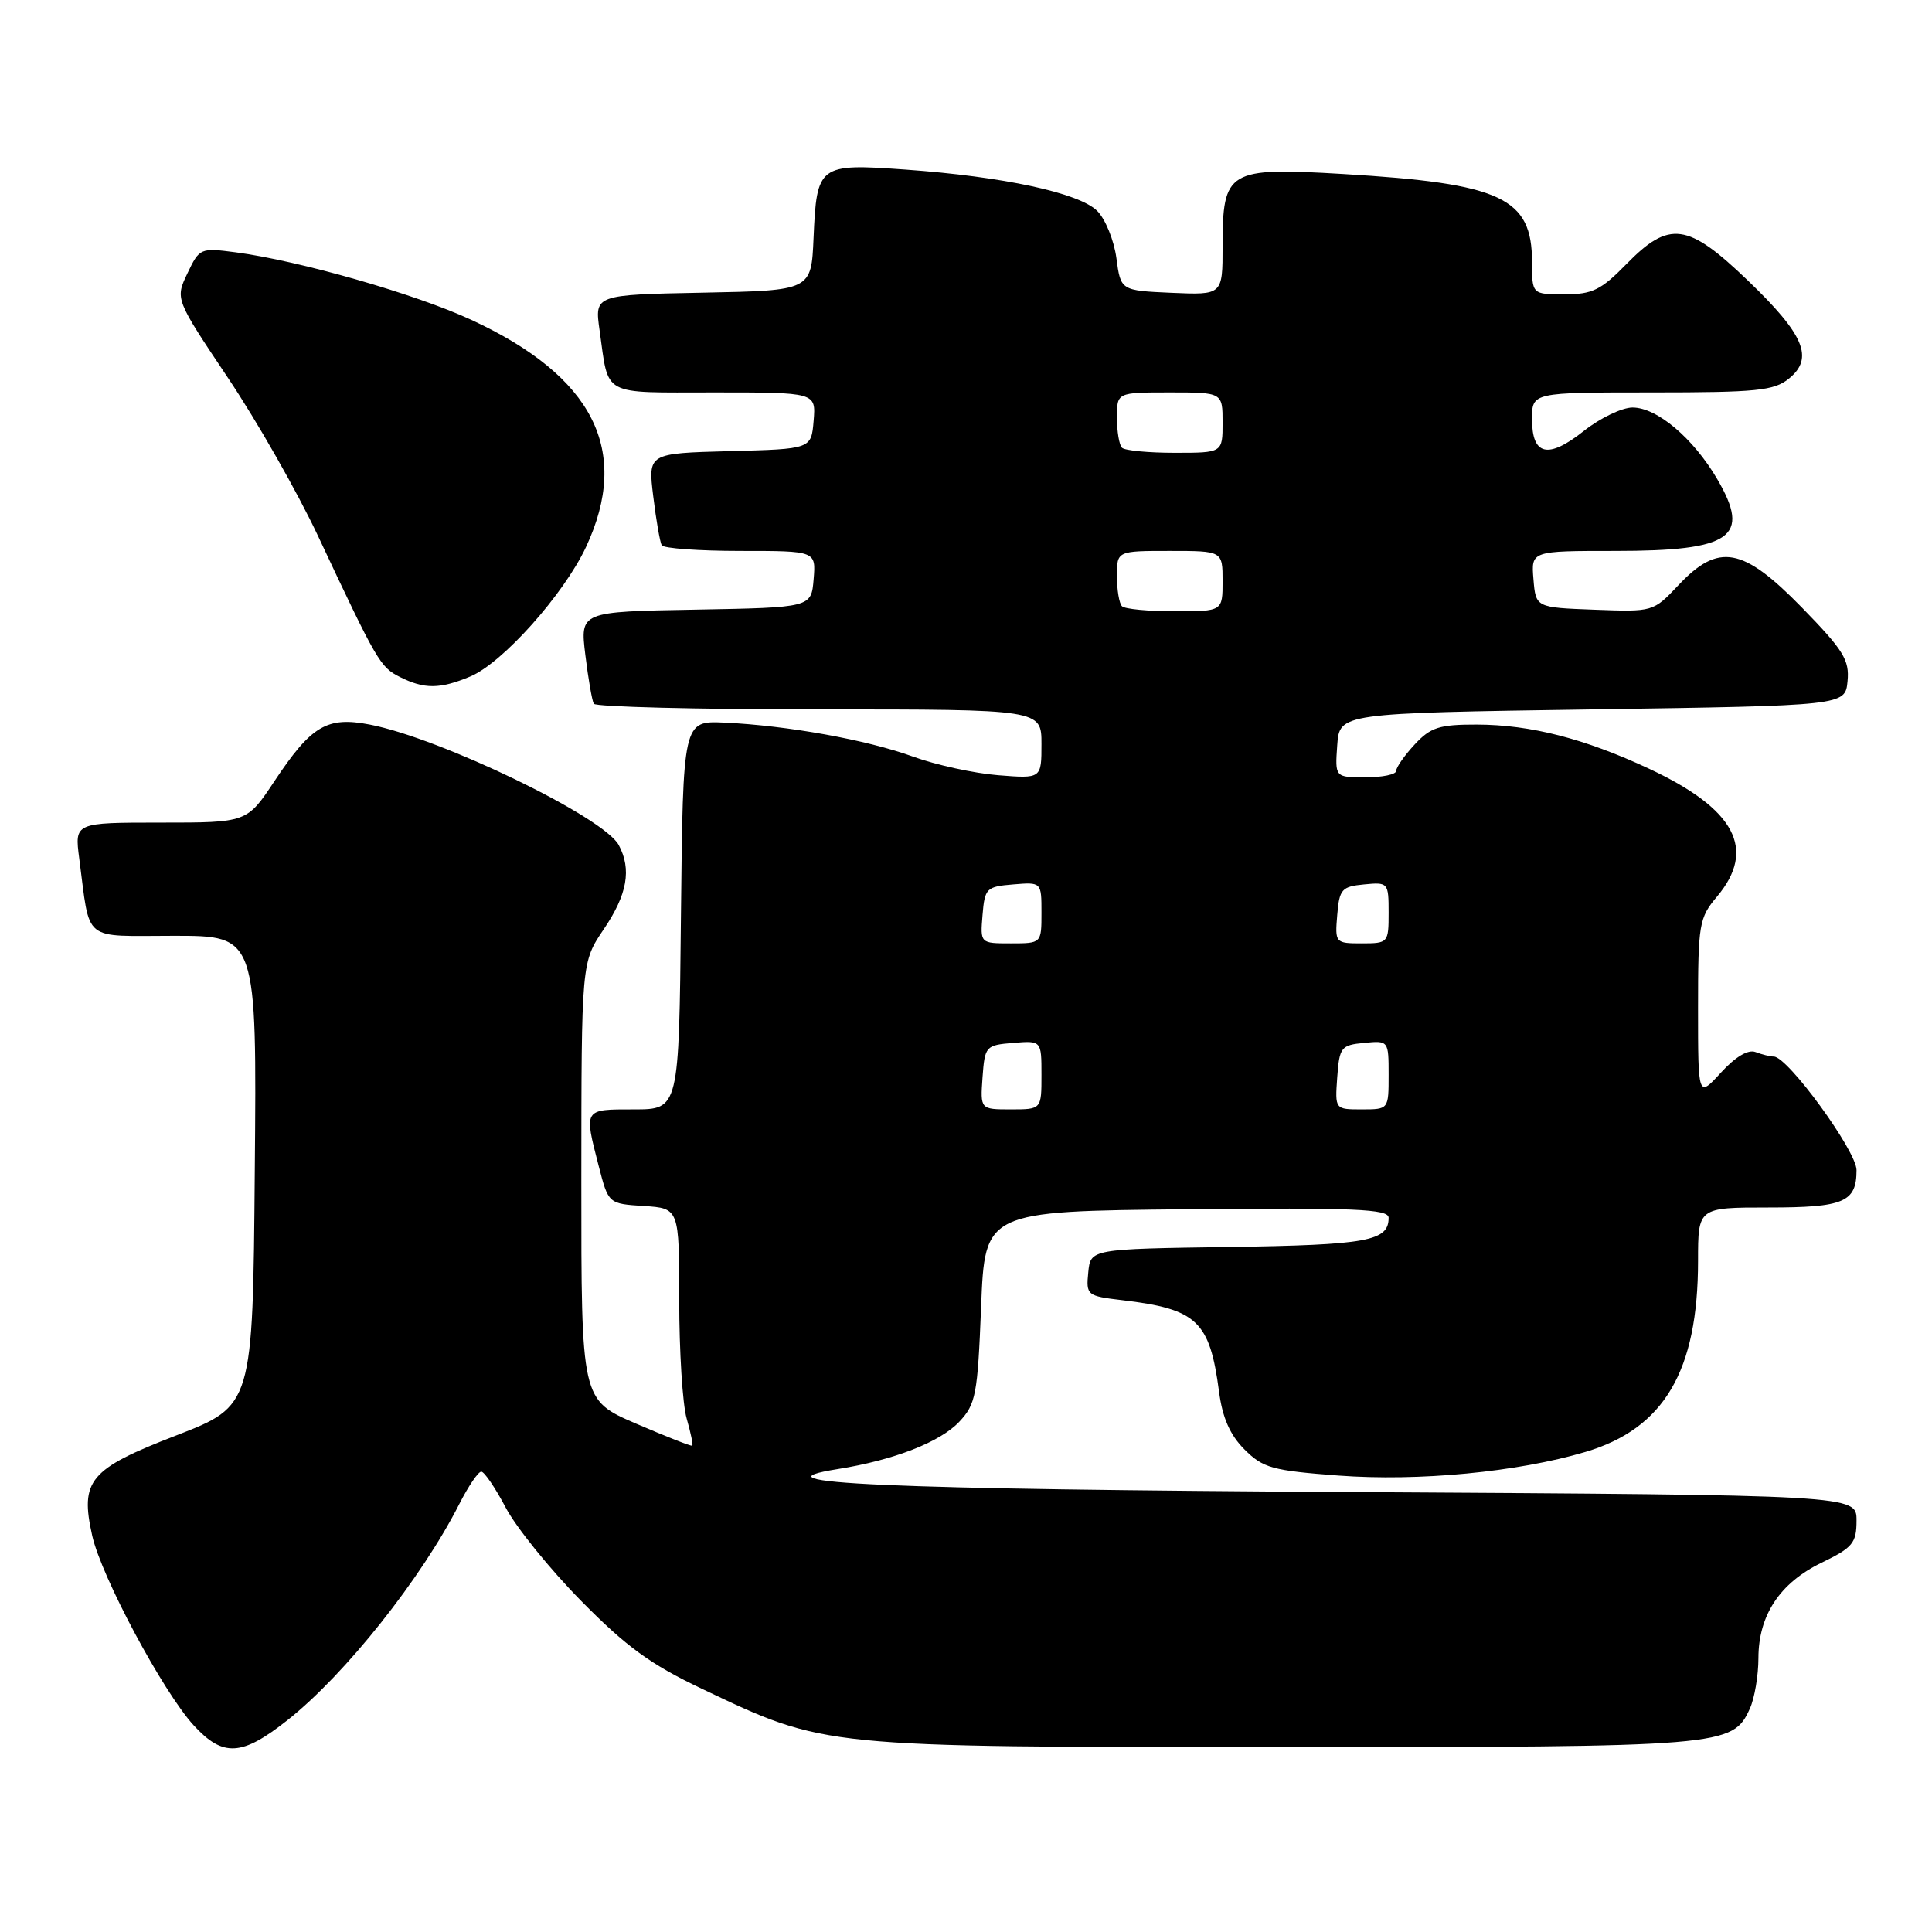 <?xml version="1.0" encoding="UTF-8" standalone="no"?>
<!DOCTYPE svg PUBLIC "-//W3C//DTD SVG 1.1//EN" "http://www.w3.org/Graphics/SVG/1.1/DTD/svg11.dtd" >
<svg xmlns="http://www.w3.org/2000/svg" xmlns:xlink="http://www.w3.org/1999/xlink" version="1.1" viewBox="0 0 256 256">
 <g >
 <path fill="currentColor"
d=" M 38.13 227.90 C 45.75 221.86 55.85 209.15 60.88 199.25 C 62.07 196.91 63.37 195.00 63.77 195.00 C 64.17 195.00 65.63 197.14 67.00 199.75 C 68.37 202.36 72.87 207.93 77.00 212.12 C 82.99 218.20 86.21 220.55 93.00 223.77 C 109.44 231.58 108.62 231.50 170.00 231.50 C 228.60 231.50 229.58 231.42 231.87 226.39 C 232.49 225.02 233.00 222.01 233.00 219.70 C 233.01 214.02 235.85 209.73 241.40 207.05 C 245.51 205.06 246.00 204.46 246.00 201.46 C 246.00 198.10 246.00 198.10 179.75 197.71 C 116.70 197.34 99.07 196.56 111.00 194.66 C 118.43 193.48 124.57 191.09 127.11 188.39 C 129.30 186.06 129.54 184.81 130.00 173.17 C 130.50 160.50 130.50 160.50 157.25 160.23 C 179.58 160.01 184.00 160.20 184.00 161.36 C 184.00 164.45 181.22 164.96 162.93 165.23 C 144.50 165.50 144.50 165.50 144.20 168.60 C 143.90 171.62 144.03 171.73 148.70 172.28 C 158.64 173.46 160.29 175.03 161.53 184.41 C 161.98 187.86 162.98 190.14 164.90 192.06 C 167.36 194.52 168.59 194.86 177.37 195.52 C 187.96 196.31 201.07 195.06 210.07 192.39 C 220.50 189.30 225.00 181.67 225.00 167.06 C 225.00 160.00 225.00 160.00 234.30 160.00 C 244.34 160.00 246.00 159.30 246.00 155.04 C 246.00 152.51 236.88 140.00 235.04 140.00 C 234.56 140.00 233.47 139.73 232.61 139.40 C 231.63 139.03 229.95 140.03 228.03 142.13 C 225.00 145.45 225.00 145.45 225.00 133.62 C 225.00 122.46 225.14 121.62 227.50 118.82 C 232.78 112.54 229.95 107.21 218.51 101.86 C 209.98 97.87 202.80 96.03 195.70 96.01 C 190.71 96.00 189.56 96.37 187.45 98.65 C 186.10 100.10 185.00 101.68 185.00 102.15 C 185.00 102.62 183.17 103.00 180.94 103.00 C 176.89 103.00 176.89 103.00 177.19 98.75 C 177.50 94.50 177.50 94.50 211.00 94.00 C 244.50 93.50 244.50 93.50 244.81 90.26 C 245.08 87.46 244.28 86.16 238.77 80.51 C 230.93 72.48 227.72 71.89 222.40 77.54 C 219.06 81.08 219.04 81.08 211.28 80.79 C 203.50 80.50 203.50 80.50 203.19 76.75 C 202.88 73.00 202.88 73.00 214.01 73.00 C 229.49 73.00 232.06 71.19 227.54 63.48 C 224.36 58.05 219.56 54.00 216.32 54.00 C 214.93 54.00 212.03 55.39 209.87 57.10 C 205.12 60.86 203.00 60.38 203.00 55.53 C 203.00 52.00 203.00 52.00 218.89 52.00 C 232.80 52.00 235.06 51.77 237.04 50.17 C 240.39 47.46 239.10 44.37 231.61 37.18 C 223.62 29.50 221.19 29.18 215.50 35.00 C 212.14 38.44 210.99 39.00 207.30 39.00 C 203.00 39.00 203.00 39.00 203.00 34.72 C 203.00 26.19 198.96 24.31 178.00 23.06 C 162.67 22.15 162.00 22.55 162.00 32.66 C 162.00 39.09 162.00 39.09 155.25 38.80 C 148.50 38.50 148.50 38.50 147.93 34.20 C 147.61 31.84 146.47 29.03 145.39 27.95 C 143.00 25.56 132.98 23.40 119.96 22.47 C 108.47 21.65 108.22 21.84 107.80 31.54 C 107.50 38.50 107.50 38.50 93.14 38.78 C 78.78 39.06 78.78 39.06 79.45 43.78 C 80.70 52.63 79.53 52.00 94.63 52.00 C 108.12 52.00 108.12 52.00 107.81 55.75 C 107.50 59.50 107.50 59.50 96.68 59.78 C 85.86 60.07 85.86 60.07 86.56 65.78 C 86.94 68.93 87.45 71.84 87.68 72.25 C 87.92 72.66 92.62 73.00 98.12 73.00 C 108.12 73.00 108.12 73.00 107.81 76.75 C 107.50 80.50 107.50 80.50 92.18 80.78 C 76.86 81.05 76.86 81.05 77.56 86.78 C 77.94 89.92 78.45 92.84 78.68 93.25 C 78.92 93.66 92.37 94.00 108.56 94.00 C 138.00 94.00 138.00 94.00 138.00 98.59 C 138.00 103.18 138.00 103.18 132.25 102.72 C 129.09 102.47 124.02 101.36 120.99 100.26 C 114.86 98.03 104.35 96.14 96.00 95.75 C 90.50 95.50 90.50 95.50 90.23 121.25 C 89.97 147.00 89.97 147.00 83.98 147.00 C 77.30 147.00 77.37 146.89 79.33 154.50 C 80.62 159.50 80.62 159.50 85.31 159.80 C 90.00 160.11 90.00 160.11 90.00 172.31 C 90.00 179.02 90.44 186.06 90.98 187.94 C 91.52 189.83 91.86 191.45 91.73 191.56 C 91.60 191.67 88.24 190.34 84.26 188.63 C 77.02 185.50 77.02 185.50 77.03 156.50 C 77.04 127.50 77.04 127.50 80.02 123.10 C 83.12 118.52 83.71 115.20 81.99 111.98 C 80.01 108.27 58.43 97.83 49.00 96.01 C 43.32 94.91 41.26 96.14 36.35 103.53 C 32.72 109.00 32.72 109.00 21.30 109.00 C 9.88 109.00 9.88 109.00 10.50 113.75 C 11.99 125.02 10.74 124.00 23.09 124.00 C 34.03 124.00 34.03 124.00 33.76 155.14 C 33.50 186.27 33.50 186.27 23.31 190.22 C 11.84 194.65 10.58 196.16 12.22 203.49 C 13.44 208.93 21.60 224.17 25.66 228.61 C 29.56 232.86 32.04 232.72 38.13 227.90 Z  M 62.31 89.64 C 66.58 87.86 74.69 78.78 77.64 72.50 C 83.63 59.71 78.66 49.87 62.40 42.36 C 55.02 38.95 39.70 34.56 31.28 33.44 C 26.55 32.82 26.43 32.87 24.84 36.21 C 23.21 39.62 23.21 39.62 30.20 50.06 C 34.05 55.80 39.41 65.22 42.13 71.00 C 49.98 87.71 50.37 88.39 53.00 89.71 C 56.22 91.33 58.30 91.32 62.31 89.64 Z  M 130.19 142.75 C 130.49 138.62 130.61 138.49 134.25 138.19 C 138.00 137.88 138.00 137.88 138.00 142.44 C 138.00 147.00 138.00 147.00 133.94 147.00 C 129.89 147.00 129.89 147.00 130.19 142.75 Z  M 177.19 142.75 C 177.48 138.76 177.70 138.48 180.75 138.19 C 183.99 137.87 184.00 137.89 184.00 142.44 C 184.00 147.00 184.00 147.00 180.44 147.00 C 176.89 147.00 176.89 147.00 177.19 142.75 Z  M 130.19 121.25 C 130.48 117.70 130.70 117.48 134.25 117.19 C 138.00 116.88 138.00 116.88 138.00 120.94 C 138.00 125.00 138.00 125.00 133.94 125.00 C 129.88 125.00 129.88 125.00 130.19 121.25 Z  M 177.19 121.25 C 177.47 117.83 177.78 117.47 180.75 117.19 C 183.93 116.88 184.00 116.95 184.00 120.94 C 184.00 124.93 183.94 125.00 180.44 125.00 C 176.94 125.00 176.88 124.94 177.19 121.25 Z  M 148.67 80.33 C 148.30 79.97 148.00 78.17 148.00 76.33 C 148.00 73.00 148.00 73.00 155.00 73.00 C 162.00 73.00 162.00 73.00 162.00 77.00 C 162.00 81.00 162.00 81.00 155.67 81.00 C 152.18 81.00 149.03 80.70 148.67 80.33 Z  M 148.67 59.33 C 148.30 58.97 148.00 57.17 148.00 55.33 C 148.00 52.00 148.00 52.00 155.00 52.00 C 162.00 52.00 162.00 52.00 162.00 56.00 C 162.00 60.00 162.00 60.00 155.67 60.00 C 152.18 60.00 149.03 59.70 148.67 59.33 Z "/>
</g>
</svg>